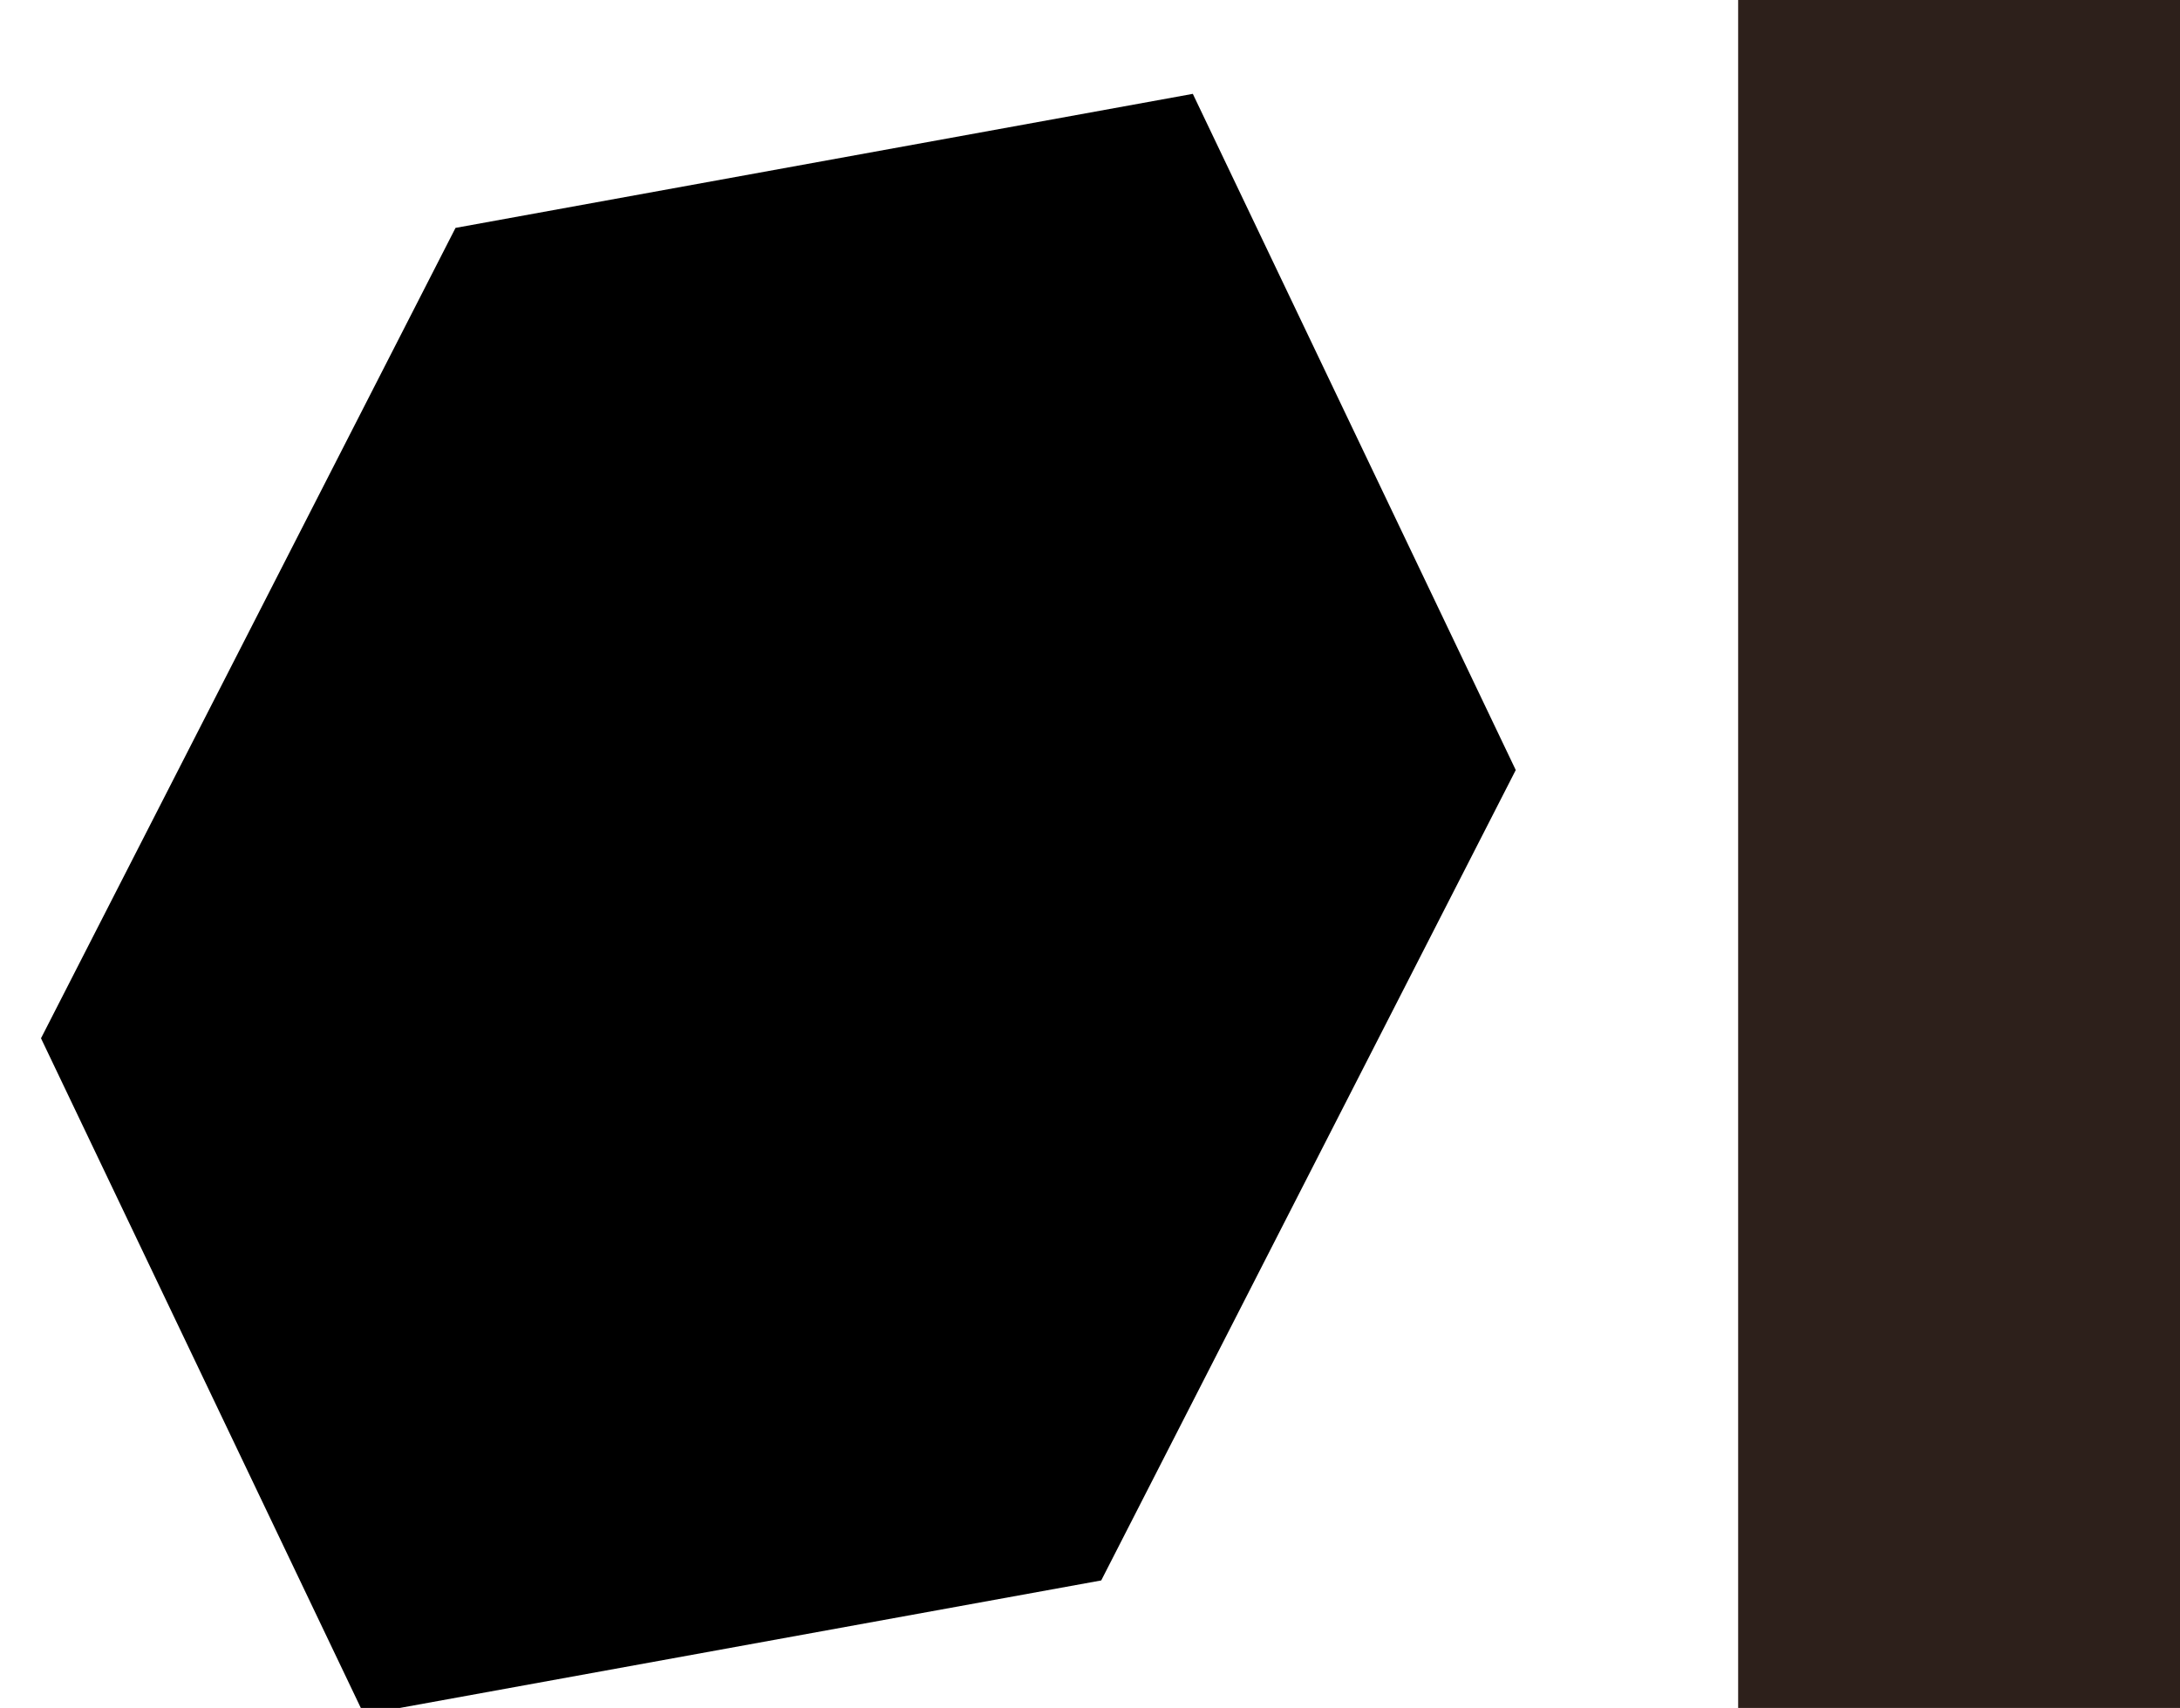 <?xml version="1.0" encoding="UTF-8" standalone="no"?>
<!DOCTYPE svg PUBLIC "-//W3C//DTD SVG 1.1//EN" "http://www.w3.org/Graphics/SVG/1.1/DTD/svg11.dtd">
<svg version="1.1" xmlns="http://www.w3.org/2000/svg" xmlns:xlink="http://www.w3.org/1999/xlink" preserveAspectRatio="xMidYMid meet" viewBox="0 0 134 105" width="134" height="105"><defs><path d="M73.32 5.77L28 14.01L2.52 63.83L22.37 105.4L67.69 97.16L93.17 47.34L73.32 5.77Z" id="nve0RHJRz"></path><path d="M106.84 0L135.7 0L135.7 105.15L106.84 105.15L106.84 0Z" id="b34GJzDJPT"></path></defs><g><g><g><use xlink:href="#nve0RHJRz" opacity="1" fill="#000000" fill-opacity="1"></use></g><g><use xlink:href="#b34GJzDJPT" opacity="1" fill="#2d201b" fill-opacity="1"></use></g></g></g></svg>